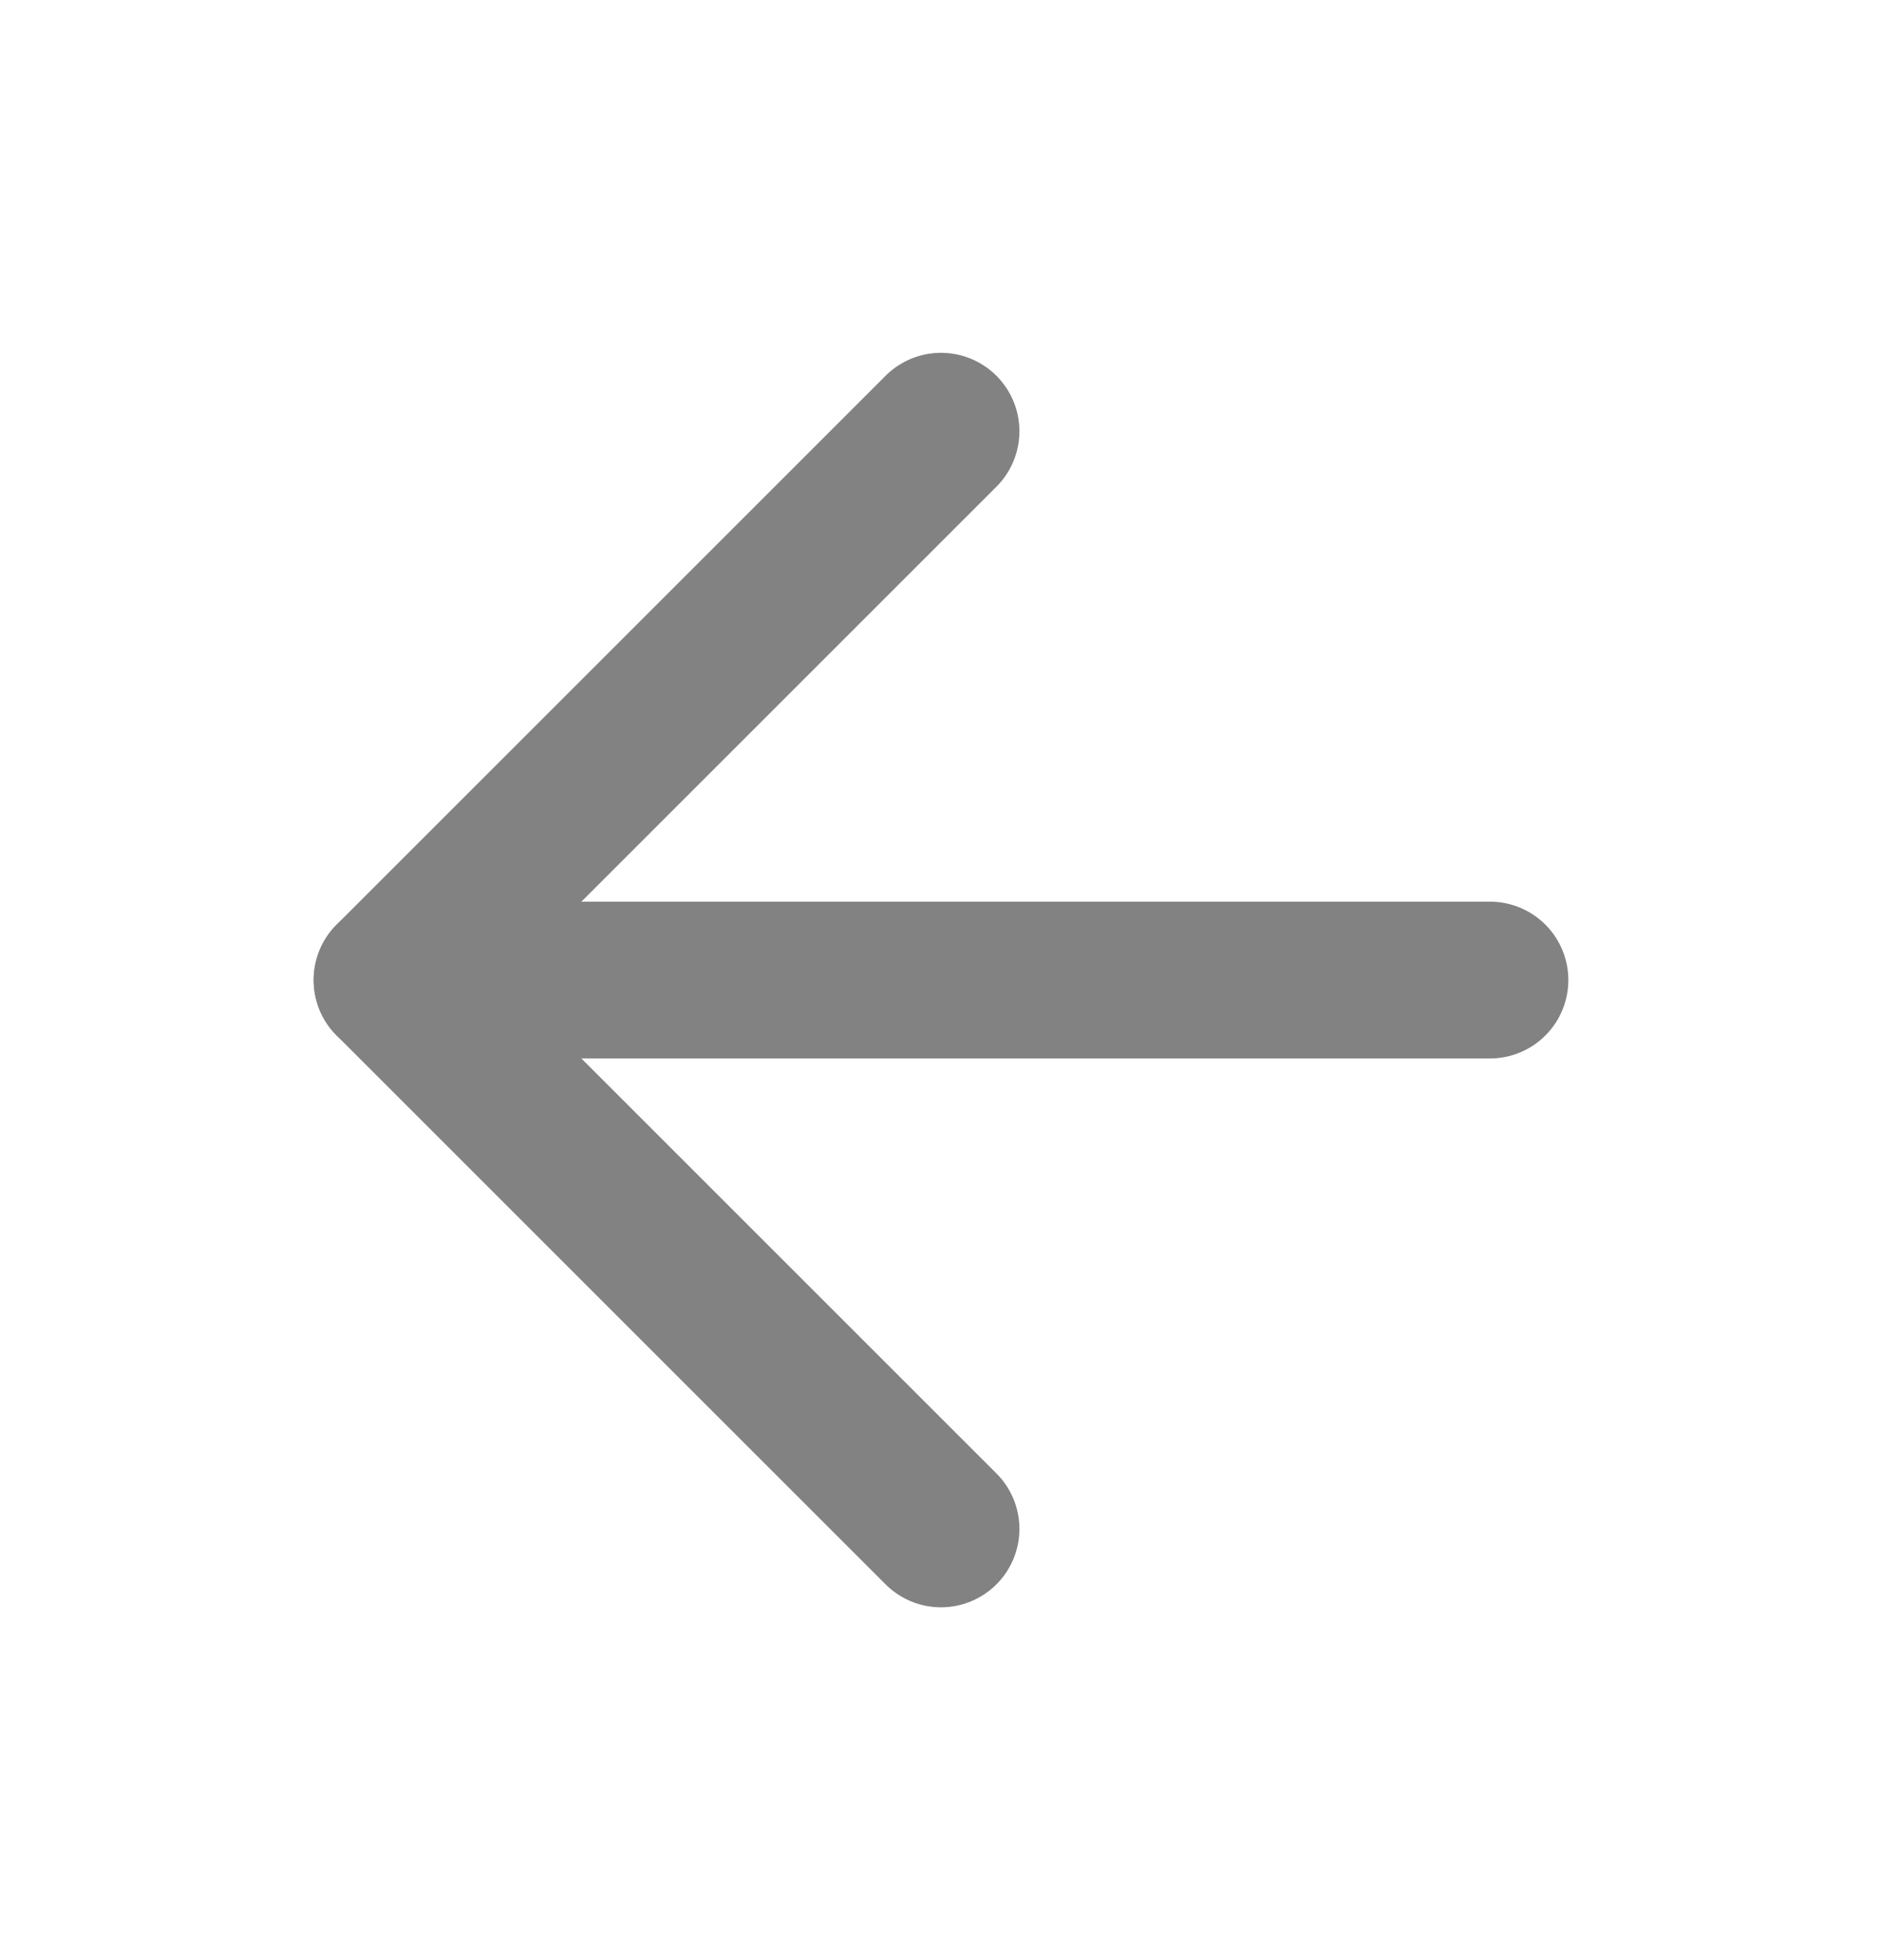 <svg width="24" height="25" viewBox="0 0 24 25" fill="none" xmlns="http://www.w3.org/2000/svg">
<path d="M19 12.5H5" stroke="#828282" stroke-width="2" stroke-linecap="round" stroke-linejoin="round"/>
<path d="M12 19.5L5 12.5L12 5.5" stroke="#828282" stroke-width="2" stroke-linecap="round" stroke-linejoin="round"/>
</svg>
